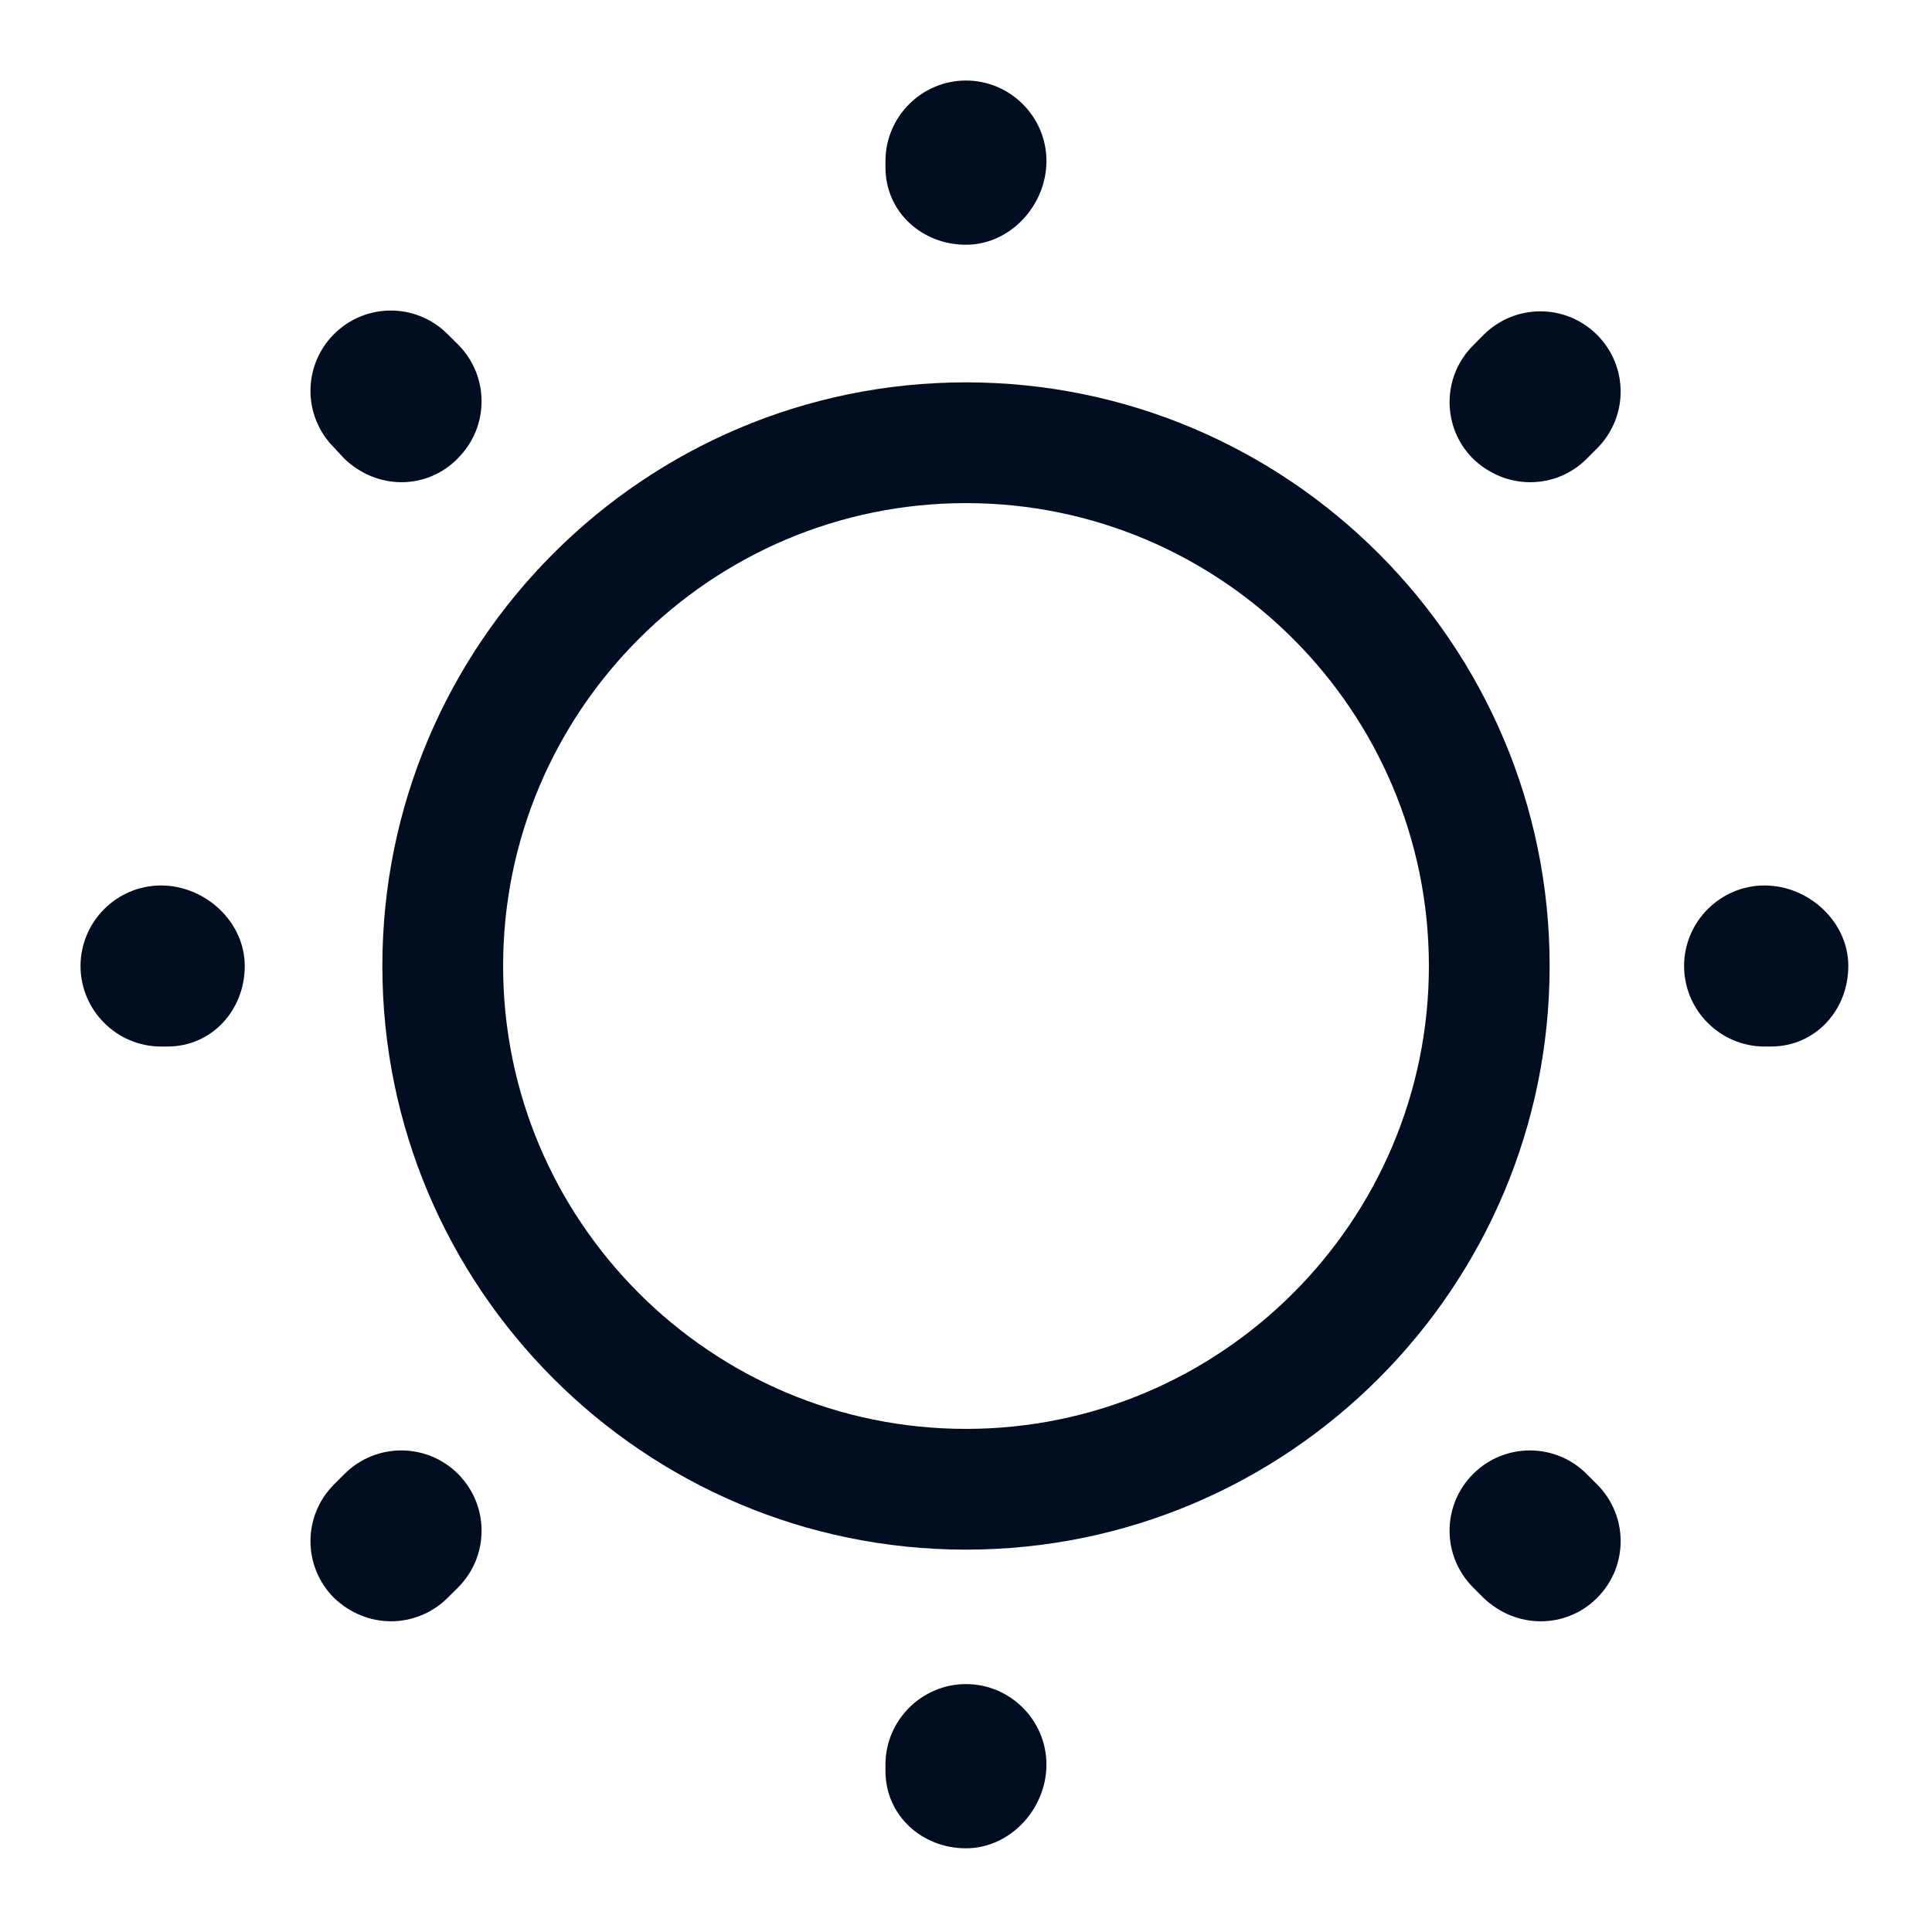 <svg width="22" height="22" viewBox="0 0 22 22" fill="none" xmlns="http://www.w3.org/2000/svg">
<path d="M11 17.646C7.333 17.646 4.354 14.667 4.354 11C4.354 7.333 7.333 4.354 11 4.354C14.666 4.354 17.646 7.333 17.646 11C17.646 14.667 14.666 17.646 11 17.646ZM11 5.729C8.094 5.729 5.729 8.094 5.729 11C5.729 13.906 8.094 16.271 11 16.271C13.906 16.271 16.271 13.906 16.271 11C16.271 8.094 13.906 5.729 11 5.729Z" fill="#010D21"/>
<path d="M11 21.047C10.496 21.047 10.083 20.671 10.083 20.167V20.093C10.083 19.589 10.496 19.177 11 19.177C11.504 19.177 11.916 19.589 11.916 20.093C11.916 20.598 11.504 21.047 11 21.047ZM17.545 18.462C17.306 18.462 17.077 18.37 16.894 18.196L16.775 18.077C16.417 17.719 16.417 17.142 16.775 16.784C17.132 16.427 17.71 16.427 18.067 16.784L18.186 16.903C18.544 17.261 18.544 17.838 18.186 18.196C18.012 18.37 17.783 18.462 17.545 18.462ZM4.455 18.462C4.216 18.462 3.987 18.37 3.804 18.196C3.446 17.838 3.446 17.261 3.804 16.903L3.923 16.784C4.281 16.427 4.858 16.427 5.216 16.784C5.573 17.142 5.573 17.719 5.216 18.077L5.096 18.196C4.922 18.37 4.684 18.462 4.455 18.462ZM20.166 11.917H20.093C19.589 11.917 19.177 11.504 19.177 11C19.177 10.496 19.589 10.083 20.093 10.083C20.597 10.083 21.047 10.496 21.047 11C21.047 11.504 20.671 11.917 20.166 11.917ZM1.907 11.917H1.833C1.329 11.917 0.917 11.504 0.917 11C0.917 10.496 1.329 10.083 1.833 10.083C2.337 10.083 2.787 10.496 2.787 11C2.787 11.504 2.411 11.917 1.907 11.917ZM17.426 5.491C17.187 5.491 16.958 5.399 16.775 5.225C16.417 4.868 16.417 4.29 16.775 3.933L16.894 3.813C17.252 3.456 17.829 3.456 18.186 3.813C18.544 4.171 18.544 4.748 18.186 5.106L18.067 5.225C17.893 5.399 17.664 5.491 17.426 5.491ZM4.574 5.491C4.336 5.491 4.106 5.399 3.923 5.225L3.804 5.097C3.446 4.739 3.446 4.162 3.804 3.804C4.162 3.447 4.739 3.447 5.096 3.804L5.216 3.923C5.573 4.281 5.573 4.858 5.216 5.216C5.042 5.399 4.803 5.491 4.574 5.491ZM11 2.787C10.496 2.787 10.083 2.411 10.083 1.907V1.833C10.083 1.329 10.496 0.917 11 0.917C11.504 0.917 11.916 1.329 11.916 1.833C11.916 2.338 11.504 2.787 11 2.787Z" fill="#010D21"/>
</svg>
